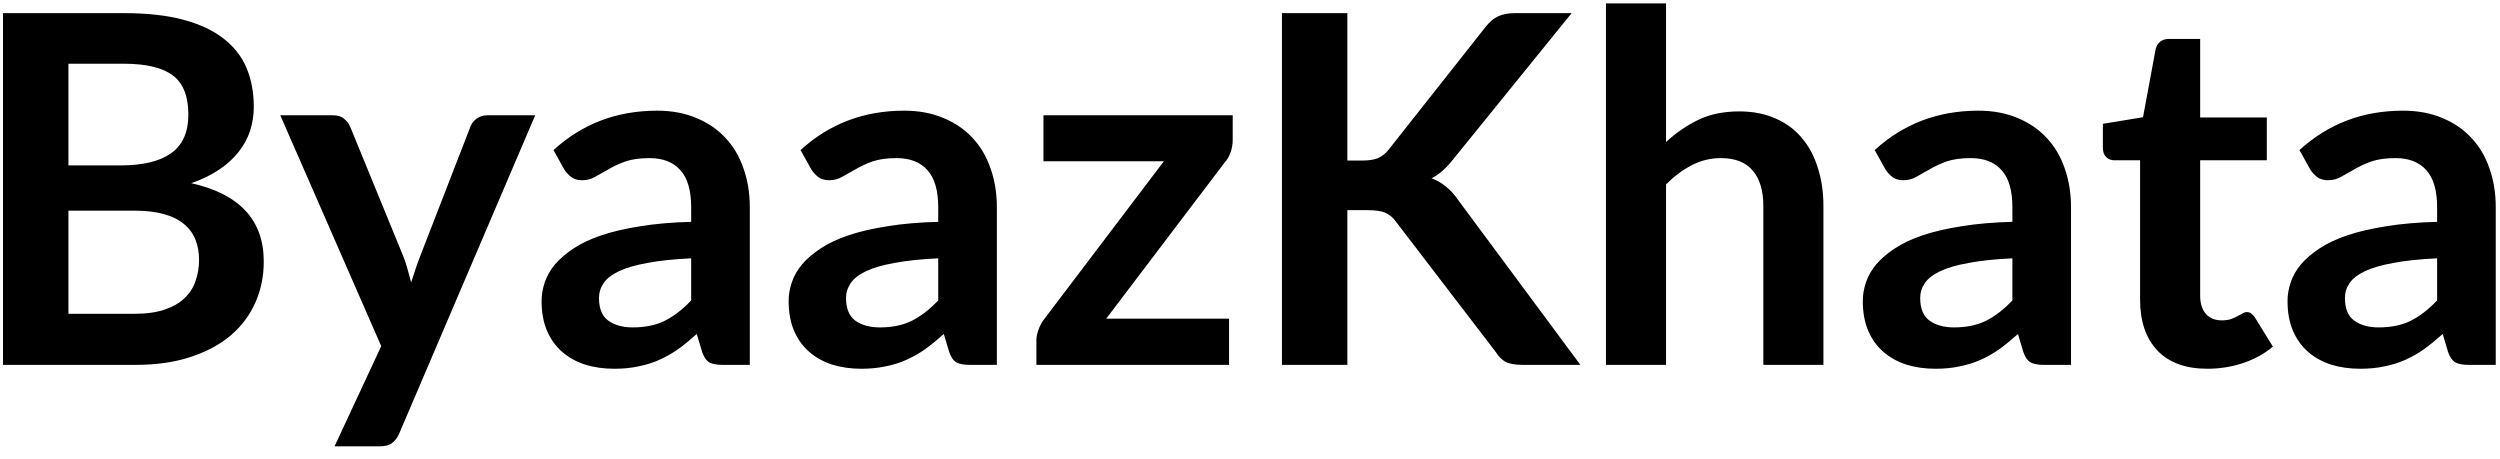 <svg width="185" height="34" viewBox="0 0 185 34" fill="none" xmlns="http://www.w3.org/2000/svg">
<path d="M9.96 23.22C10.86 23.22 11.616 23.112 12.228 22.896C12.84 22.68 13.326 22.392 13.686 22.032C14.058 21.672 14.322 21.252 14.478 20.772C14.646 20.292 14.73 19.782 14.73 19.242C14.73 18.678 14.64 18.174 14.46 17.73C14.28 17.274 13.998 16.89 13.614 16.578C13.23 16.254 12.732 16.008 12.12 15.84C11.52 15.672 10.794 15.588 9.942 15.588H5.064V23.22H9.96ZM5.064 4.716V12.24H8.916C10.572 12.24 11.82 11.94 12.66 11.34C13.512 10.74 13.938 9.786 13.938 8.478C13.938 7.122 13.554 6.156 12.786 5.58C12.018 5.004 10.818 4.716 9.186 4.716H5.064ZM9.186 0.972C10.89 0.972 12.348 1.134 13.56 1.458C14.772 1.782 15.762 2.244 16.53 2.844C17.31 3.444 17.88 4.17 18.24 5.022C18.6 5.874 18.78 6.834 18.78 7.902C18.78 8.514 18.69 9.102 18.51 9.666C18.33 10.218 18.048 10.74 17.664 11.232C17.292 11.712 16.812 12.15 16.224 12.546C15.648 12.942 14.958 13.278 14.154 13.554C17.73 14.358 19.518 16.29 19.518 19.35C19.518 20.454 19.308 21.474 18.888 22.41C18.468 23.346 17.856 24.156 17.052 24.84C16.248 25.512 15.258 26.04 14.082 26.424C12.906 26.808 11.562 27 10.05 27H0.222V0.972H9.186ZM39.605 8.532L29.543 32.076C29.411 32.388 29.237 32.622 29.021 32.778C28.817 32.946 28.499 33.03 28.067 33.03H24.755L28.211 25.614L20.741 8.532H24.647C24.995 8.532 25.265 8.616 25.457 8.784C25.661 8.952 25.811 9.144 25.907 9.36L29.831 18.936C29.963 19.26 30.071 19.584 30.155 19.908C30.251 20.232 30.341 20.562 30.425 20.898C30.533 20.562 30.641 20.232 30.749 19.908C30.857 19.572 30.977 19.242 31.109 18.918L34.817 9.36C34.913 9.12 35.069 8.922 35.285 8.766C35.513 8.61 35.765 8.532 36.041 8.532H39.605ZM51.147 19.116C49.863 19.176 48.783 19.29 47.907 19.458C47.031 19.614 46.329 19.818 45.801 20.07C45.273 20.322 44.895 20.616 44.667 20.952C44.439 21.288 44.325 21.654 44.325 22.05C44.325 22.83 44.553 23.388 45.009 23.724C45.477 24.06 46.083 24.228 46.827 24.228C47.739 24.228 48.525 24.066 49.185 23.742C49.857 23.406 50.511 22.902 51.147 22.23V19.116ZM40.959 11.106C43.083 9.162 45.639 8.19 48.627 8.19C49.707 8.19 50.673 8.37 51.525 8.73C52.377 9.078 53.097 9.57 53.685 10.206C54.273 10.83 54.717 11.58 55.017 12.456C55.329 13.332 55.485 14.292 55.485 15.336V27H53.469C53.049 27 52.725 26.94 52.497 26.82C52.269 26.688 52.089 26.43 51.957 26.046L51.561 24.714C51.093 25.134 50.637 25.506 50.193 25.83C49.749 26.142 49.287 26.406 48.807 26.622C48.327 26.838 47.811 27 47.259 27.108C46.719 27.228 46.119 27.288 45.459 27.288C44.679 27.288 43.959 27.186 43.299 26.982C42.639 26.766 42.069 26.448 41.589 26.028C41.109 25.608 40.737 25.086 40.473 24.462C40.209 23.838 40.077 23.112 40.077 22.284C40.077 21.816 40.155 21.354 40.311 20.898C40.467 20.43 40.719 19.986 41.067 19.566C41.427 19.146 41.889 18.75 42.453 18.378C43.017 18.006 43.707 17.682 44.523 17.406C45.351 17.13 46.311 16.908 47.403 16.74C48.495 16.56 49.743 16.452 51.147 16.416V15.336C51.147 14.1 50.883 13.188 50.355 12.6C49.827 12 49.065 11.7 48.069 11.7C47.349 11.7 46.749 11.784 46.269 11.952C45.801 12.12 45.387 12.312 45.027 12.528C44.667 12.732 44.337 12.918 44.037 13.086C43.749 13.254 43.425 13.338 43.065 13.338C42.753 13.338 42.489 13.26 42.273 13.104C42.057 12.936 41.883 12.744 41.751 12.528L40.959 11.106ZM69.429 19.116C68.145 19.176 67.065 19.29 66.189 19.458C65.313 19.614 64.611 19.818 64.083 20.07C63.555 20.322 63.177 20.616 62.949 20.952C62.721 21.288 62.607 21.654 62.607 22.05C62.607 22.83 62.835 23.388 63.291 23.724C63.759 24.06 64.365 24.228 65.109 24.228C66.021 24.228 66.807 24.066 67.467 23.742C68.139 23.406 68.793 22.902 69.429 22.23V19.116ZM59.241 11.106C61.365 9.162 63.921 8.19 66.909 8.19C67.989 8.19 68.955 8.37 69.807 8.73C70.659 9.078 71.379 9.57 71.967 10.206C72.555 10.83 72.999 11.58 73.299 12.456C73.611 13.332 73.767 14.292 73.767 15.336V27H71.751C71.331 27 71.007 26.94 70.779 26.82C70.551 26.688 70.371 26.43 70.239 26.046L69.843 24.714C69.375 25.134 68.919 25.506 68.475 25.83C68.031 26.142 67.569 26.406 67.089 26.622C66.609 26.838 66.093 27 65.541 27.108C65.001 27.228 64.401 27.288 63.741 27.288C62.961 27.288 62.241 27.186 61.581 26.982C60.921 26.766 60.351 26.448 59.871 26.028C59.391 25.608 59.019 25.086 58.755 24.462C58.491 23.838 58.359 23.112 58.359 22.284C58.359 21.816 58.437 21.354 58.593 20.898C58.749 20.43 59.001 19.986 59.349 19.566C59.709 19.146 60.171 18.75 60.735 18.378C61.299 18.006 61.989 17.682 62.805 17.406C63.633 17.13 64.593 16.908 65.685 16.74C66.777 16.56 68.025 16.452 69.429 16.416V15.336C69.429 14.1 69.165 13.188 68.637 12.6C68.109 12 67.347 11.7 66.351 11.7C65.631 11.7 65.031 11.784 64.551 11.952C64.083 12.12 63.669 12.312 63.309 12.528C62.949 12.732 62.619 12.918 62.319 13.086C62.031 13.254 61.707 13.338 61.347 13.338C61.035 13.338 60.771 13.26 60.555 13.104C60.339 12.936 60.165 12.744 60.033 12.528L59.241 11.106ZM91.22 10.368C91.22 10.68 91.166 10.986 91.058 11.286C90.95 11.586 90.806 11.832 90.626 12.024L81.86 23.58H90.95V27H76.694V25.146C76.694 24.942 76.742 24.702 76.838 24.426C76.934 24.138 77.078 23.868 77.27 23.616L86.126 11.934H77.216V8.532H91.22V10.368ZM99.705 11.88H100.839C101.295 11.88 101.673 11.82 101.973 11.7C102.273 11.568 102.531 11.364 102.747 11.088L109.929 1.998C110.229 1.614 110.541 1.35 110.865 1.206C111.201 1.05 111.621 0.972 112.125 0.972H116.301L107.535 11.79C107.019 12.45 106.485 12.918 105.933 13.194C106.329 13.338 106.683 13.542 106.995 13.806C107.319 14.058 107.625 14.394 107.913 14.814L116.949 27H112.683C112.107 27 111.675 26.922 111.387 26.766C111.111 26.598 110.877 26.358 110.685 26.046L103.323 16.434C103.095 16.11 102.831 15.882 102.531 15.75C102.231 15.618 101.799 15.552 101.235 15.552H99.705V27H94.863V0.972H99.705V11.88ZM123.287 10.512C124.007 9.84 124.799 9.294 125.663 8.874C126.527 8.454 127.541 8.244 128.705 8.244C129.713 8.244 130.607 8.418 131.387 8.766C132.167 9.102 132.815 9.582 133.331 10.206C133.859 10.818 134.255 11.556 134.519 12.42C134.795 13.272 134.933 14.214 134.933 15.246V27H130.487V15.246C130.487 14.118 130.229 13.248 129.713 12.636C129.197 12.012 128.411 11.7 127.355 11.7C126.587 11.7 125.867 11.874 125.195 12.222C124.523 12.57 123.887 13.044 123.287 13.644V27H118.841V0.252H123.287V10.512ZM148.917 19.116C147.633 19.176 146.553 19.29 145.677 19.458C144.801 19.614 144.099 19.818 143.571 20.07C143.043 20.322 142.665 20.616 142.437 20.952C142.209 21.288 142.095 21.654 142.095 22.05C142.095 22.83 142.323 23.388 142.779 23.724C143.247 24.06 143.853 24.228 144.597 24.228C145.509 24.228 146.295 24.066 146.955 23.742C147.627 23.406 148.281 22.902 148.917 22.23V19.116ZM138.729 11.106C140.853 9.162 143.409 8.19 146.397 8.19C147.477 8.19 148.443 8.37 149.295 8.73C150.147 9.078 150.867 9.57 151.455 10.206C152.043 10.83 152.487 11.58 152.787 12.456C153.099 13.332 153.255 14.292 153.255 15.336V27H151.239C150.819 27 150.495 26.94 150.267 26.82C150.039 26.688 149.859 26.43 149.727 26.046L149.331 24.714C148.863 25.134 148.407 25.506 147.963 25.83C147.519 26.142 147.057 26.406 146.577 26.622C146.097 26.838 145.581 27 145.029 27.108C144.489 27.228 143.889 27.288 143.229 27.288C142.449 27.288 141.729 27.186 141.069 26.982C140.409 26.766 139.839 26.448 139.359 26.028C138.879 25.608 138.507 25.086 138.243 24.462C137.979 23.838 137.847 23.112 137.847 22.284C137.847 21.816 137.925 21.354 138.081 20.898C138.237 20.43 138.489 19.986 138.837 19.566C139.197 19.146 139.659 18.75 140.223 18.378C140.787 18.006 141.477 17.682 142.293 17.406C143.121 17.13 144.081 16.908 145.173 16.74C146.265 16.56 147.513 16.452 148.917 16.416V15.336C148.917 14.1 148.653 13.188 148.125 12.6C147.597 12 146.835 11.7 145.839 11.7C145.119 11.7 144.519 11.784 144.039 11.952C143.571 12.12 143.157 12.312 142.797 12.528C142.437 12.732 142.107 12.918 141.807 13.086C141.519 13.254 141.195 13.338 140.835 13.338C140.523 13.338 140.259 13.26 140.043 13.104C139.827 12.936 139.653 12.744 139.521 12.528L138.729 11.106ZM163.352 27.288C161.744 27.288 160.508 26.838 159.644 25.938C158.792 25.026 158.366 23.772 158.366 22.176V11.862H156.476C156.236 11.862 156.032 11.784 155.864 11.628C155.696 11.472 155.612 11.238 155.612 10.926V9.162L158.582 8.676L159.518 3.636C159.578 3.396 159.692 3.21 159.86 3.078C160.028 2.946 160.244 2.88 160.508 2.88H162.812V8.694H167.744V11.862H162.812V21.87C162.812 22.446 162.95 22.896 163.226 23.22C163.514 23.544 163.904 23.706 164.396 23.706C164.672 23.706 164.9 23.676 165.08 23.616C165.272 23.544 165.434 23.472 165.566 23.4C165.71 23.328 165.836 23.262 165.944 23.202C166.052 23.13 166.16 23.094 166.268 23.094C166.4 23.094 166.508 23.13 166.592 23.202C166.676 23.262 166.766 23.358 166.862 23.49L168.194 25.65C167.546 26.19 166.802 26.598 165.962 26.874C165.122 27.15 164.252 27.288 163.352 27.288ZM180.347 19.116C179.063 19.176 177.983 19.29 177.107 19.458C176.231 19.614 175.529 19.818 175.001 20.07C174.473 20.322 174.095 20.616 173.867 20.952C173.639 21.288 173.525 21.654 173.525 22.05C173.525 22.83 173.753 23.388 174.209 23.724C174.677 24.06 175.283 24.228 176.027 24.228C176.939 24.228 177.725 24.066 178.385 23.742C179.057 23.406 179.711 22.902 180.347 22.23V19.116ZM170.159 11.106C172.283 9.162 174.839 8.19 177.827 8.19C178.907 8.19 179.873 8.37 180.725 8.73C181.577 9.078 182.297 9.57 182.885 10.206C183.473 10.83 183.917 11.58 184.217 12.456C184.529 13.332 184.685 14.292 184.685 15.336V27H182.669C182.249 27 181.925 26.94 181.697 26.82C181.469 26.688 181.289 26.43 181.157 26.046L180.761 24.714C180.293 25.134 179.837 25.506 179.393 25.83C178.949 26.142 178.487 26.406 178.007 26.622C177.527 26.838 177.011 27 176.459 27.108C175.919 27.228 175.319 27.288 174.659 27.288C173.879 27.288 173.159 27.186 172.499 26.982C171.839 26.766 171.269 26.448 170.789 26.028C170.309 25.608 169.937 25.086 169.673 24.462C169.409 23.838 169.277 23.112 169.277 22.284C169.277 21.816 169.355 21.354 169.511 20.898C169.667 20.43 169.919 19.986 170.267 19.566C170.627 19.146 171.089 18.75 171.653 18.378C172.217 18.006 172.907 17.682 173.723 17.406C174.551 17.13 175.511 16.908 176.603 16.74C177.695 16.56 178.943 16.452 180.347 16.416V15.336C180.347 14.1 180.083 13.188 179.555 12.6C179.027 12 178.265 11.7 177.269 11.7C176.549 11.7 175.949 11.784 175.469 11.952C175.001 12.12 174.587 12.312 174.227 12.528C173.867 12.732 173.537 12.918 173.237 13.086C172.949 13.254 172.625 13.338 172.265 13.338C171.953 13.338 171.689 13.26 171.473 13.104C171.257 12.936 171.083 12.744 170.951 12.528L170.159 11.106Z" fill="#000000"/>
</svg>
